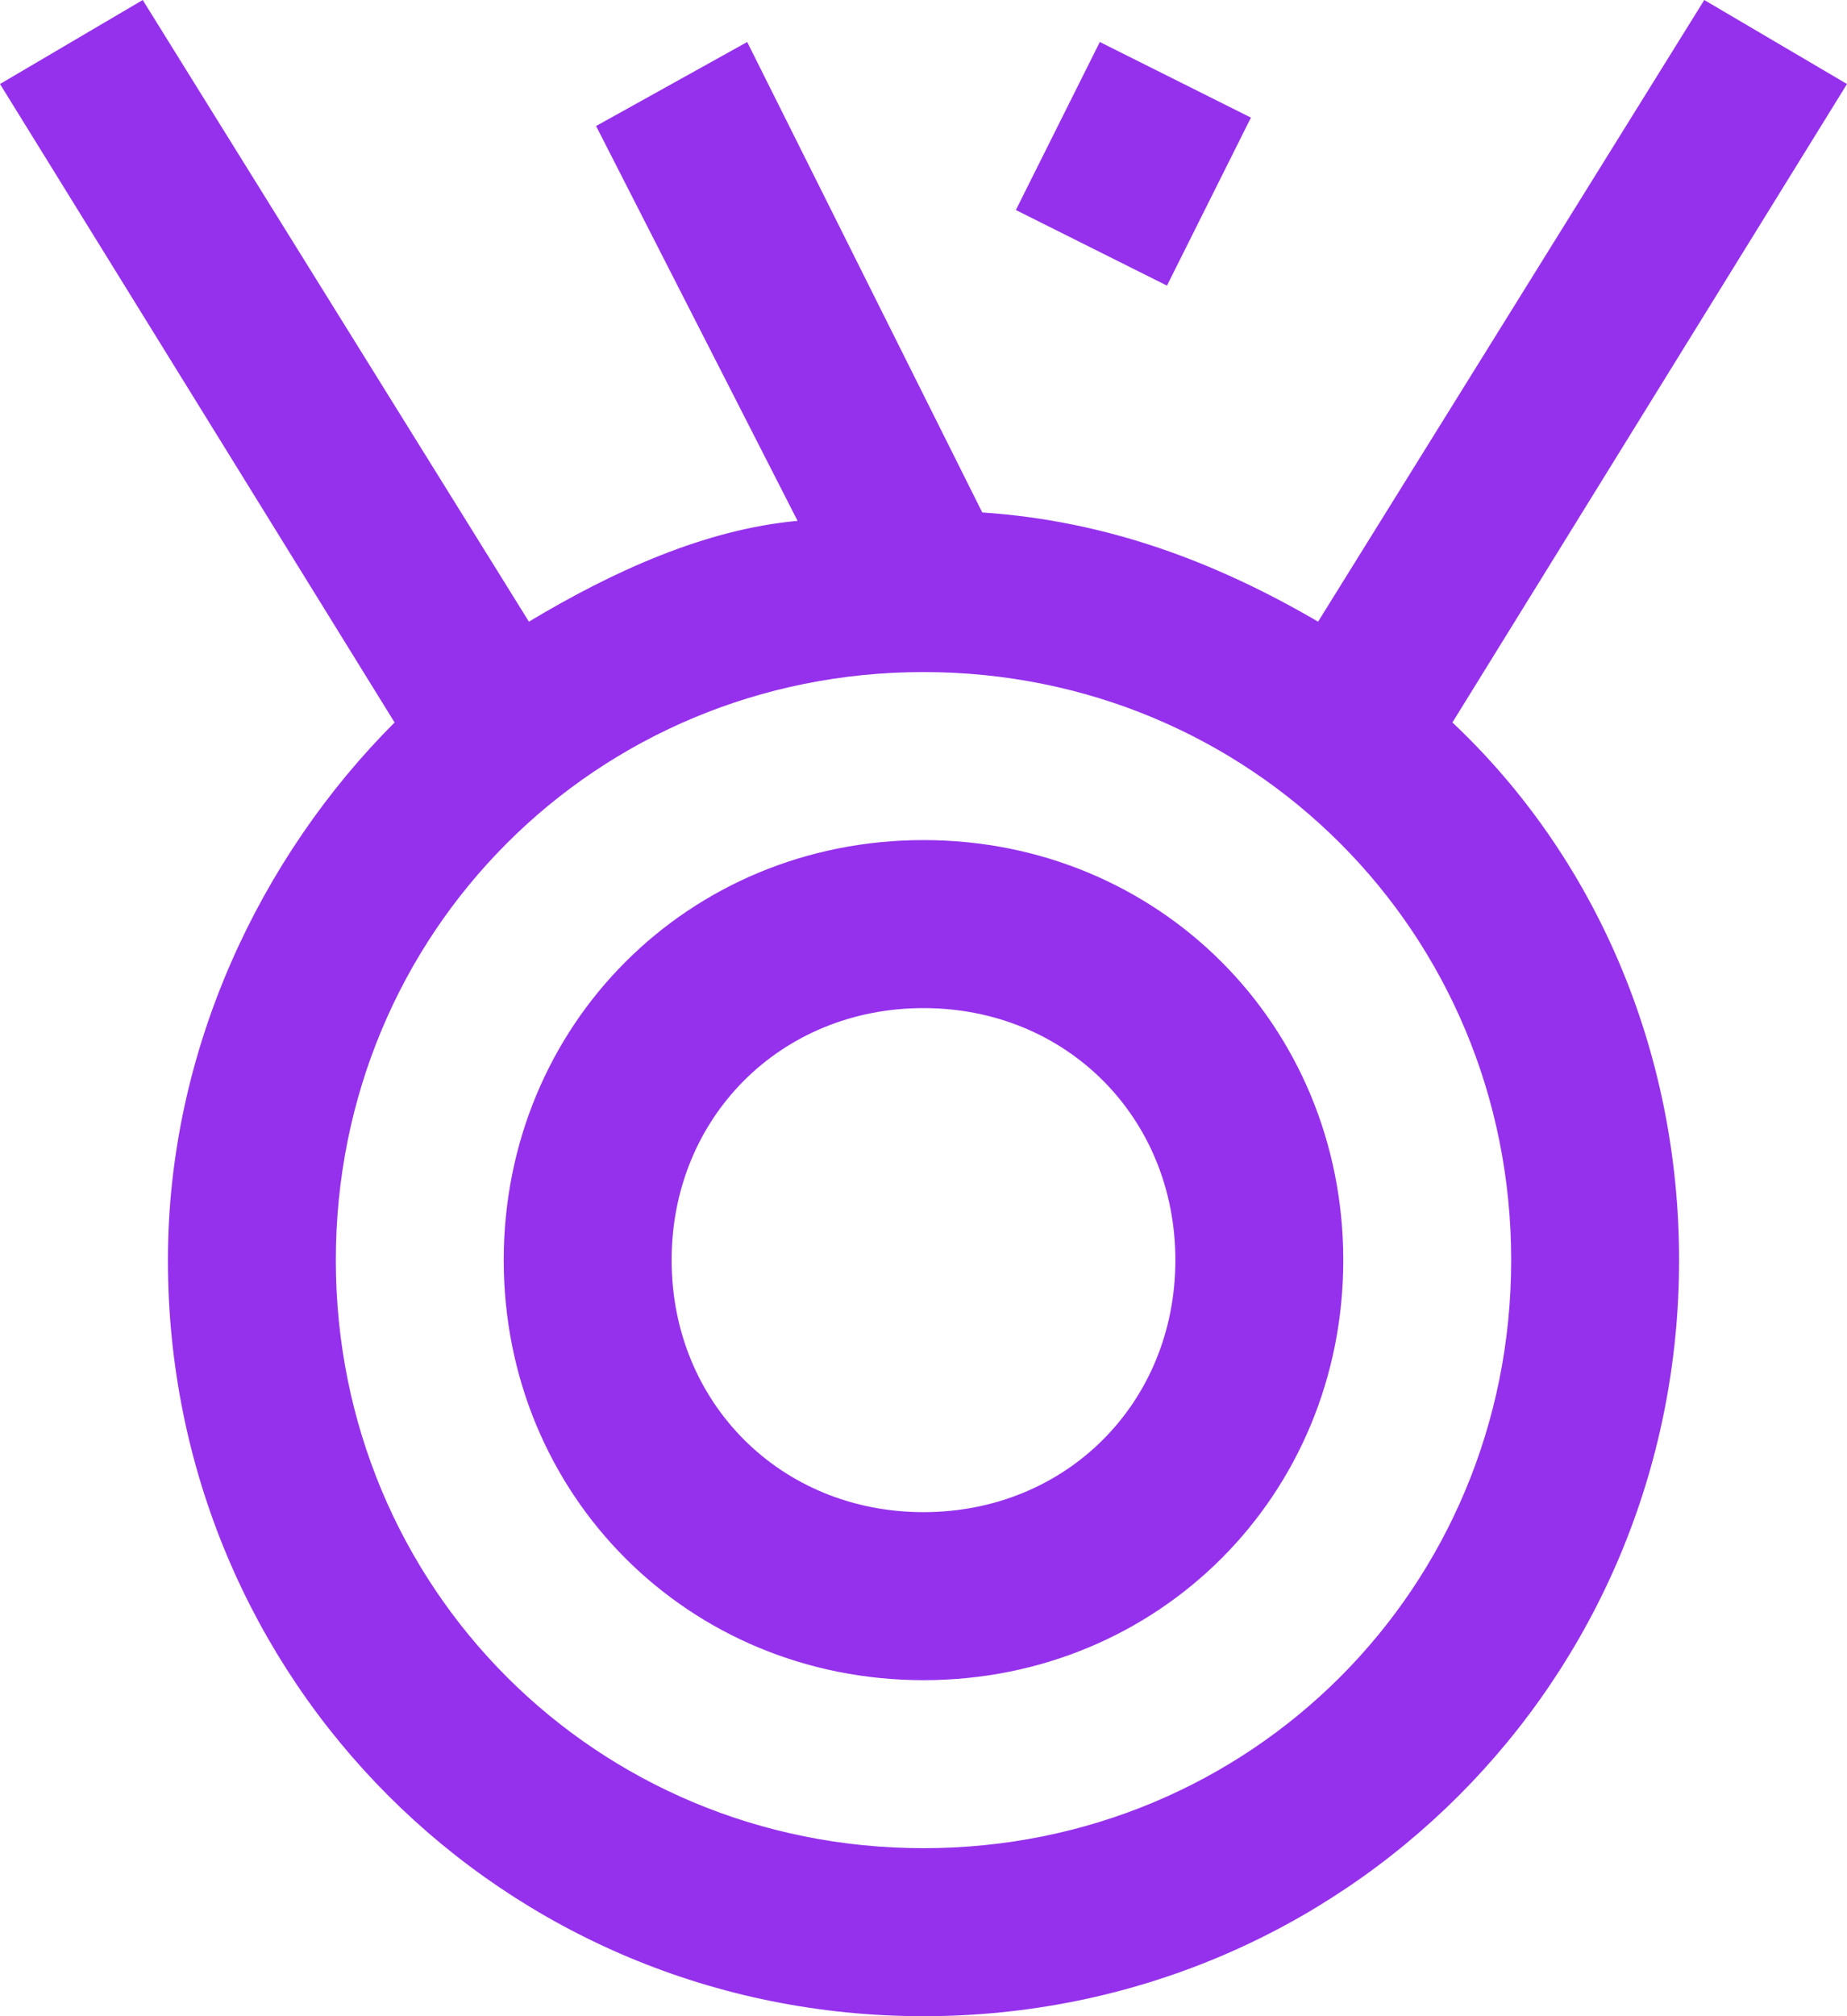 <?xml version="1.0" encoding="utf-8"?>
<!-- Generator: Adobe Illustrator 20.0.0, SVG Export Plug-In . SVG Version: 6.00 Build 0)  -->
<!DOCTYPE svg PUBLIC "-//W3C//DTD SVG 1.1//EN" "http://www.w3.org/Graphics/SVG/1.1/DTD/svg11.dtd">
<svg version="1.1" id="Warstwa_2" xmlns="http://www.w3.org/2000/svg" xmlns:xlink="http://www.w3.org/1999/xlink" x="0px" y="0px"
	 viewBox="0 0 22 24" style="enable-background:new 0 0 22 24;" xml:space="preserve">
<style type="text/css">
	.st0{fill:#9531EC;}
</style>
<path class="st0" d="M14.9,1.4l-1.8-0.9l-1,2l1.8,0.9L14.9,1.4z M22,1l-1.7-1l-4.6,7.4c-1.2-0.7-2.5-1.2-4-1.3L8.9,0.5L7.1,1.5
	l2.4,4.7C8.4,6.3,7.3,6.8,6.3,7.4L1.7,0L0,1l4.7,7.6C3.1,10.2,2,12.5,2,15c0,5,4,9,9,9c5,0,9-4,9-9c0-2.5-1-4.8-2.7-6.4L22,1z
	 M18,15c0,3.9-3.1,7-7,7c-3.9,0-7-3.1-7-7s3.1-7,7-7C14.9,8,18,11.1,18,15z M11,10c-2.8,0-5,2.2-5,5s2.2,5,5,5c2.8,0,5-2.2,5-5
	S13.8,10,11,10z M11,18c-1.7,0-3-1.3-3-3s1.3-3,3-3s3,1.3,3,3S12.7,18,11,18z"/>
</svg>
